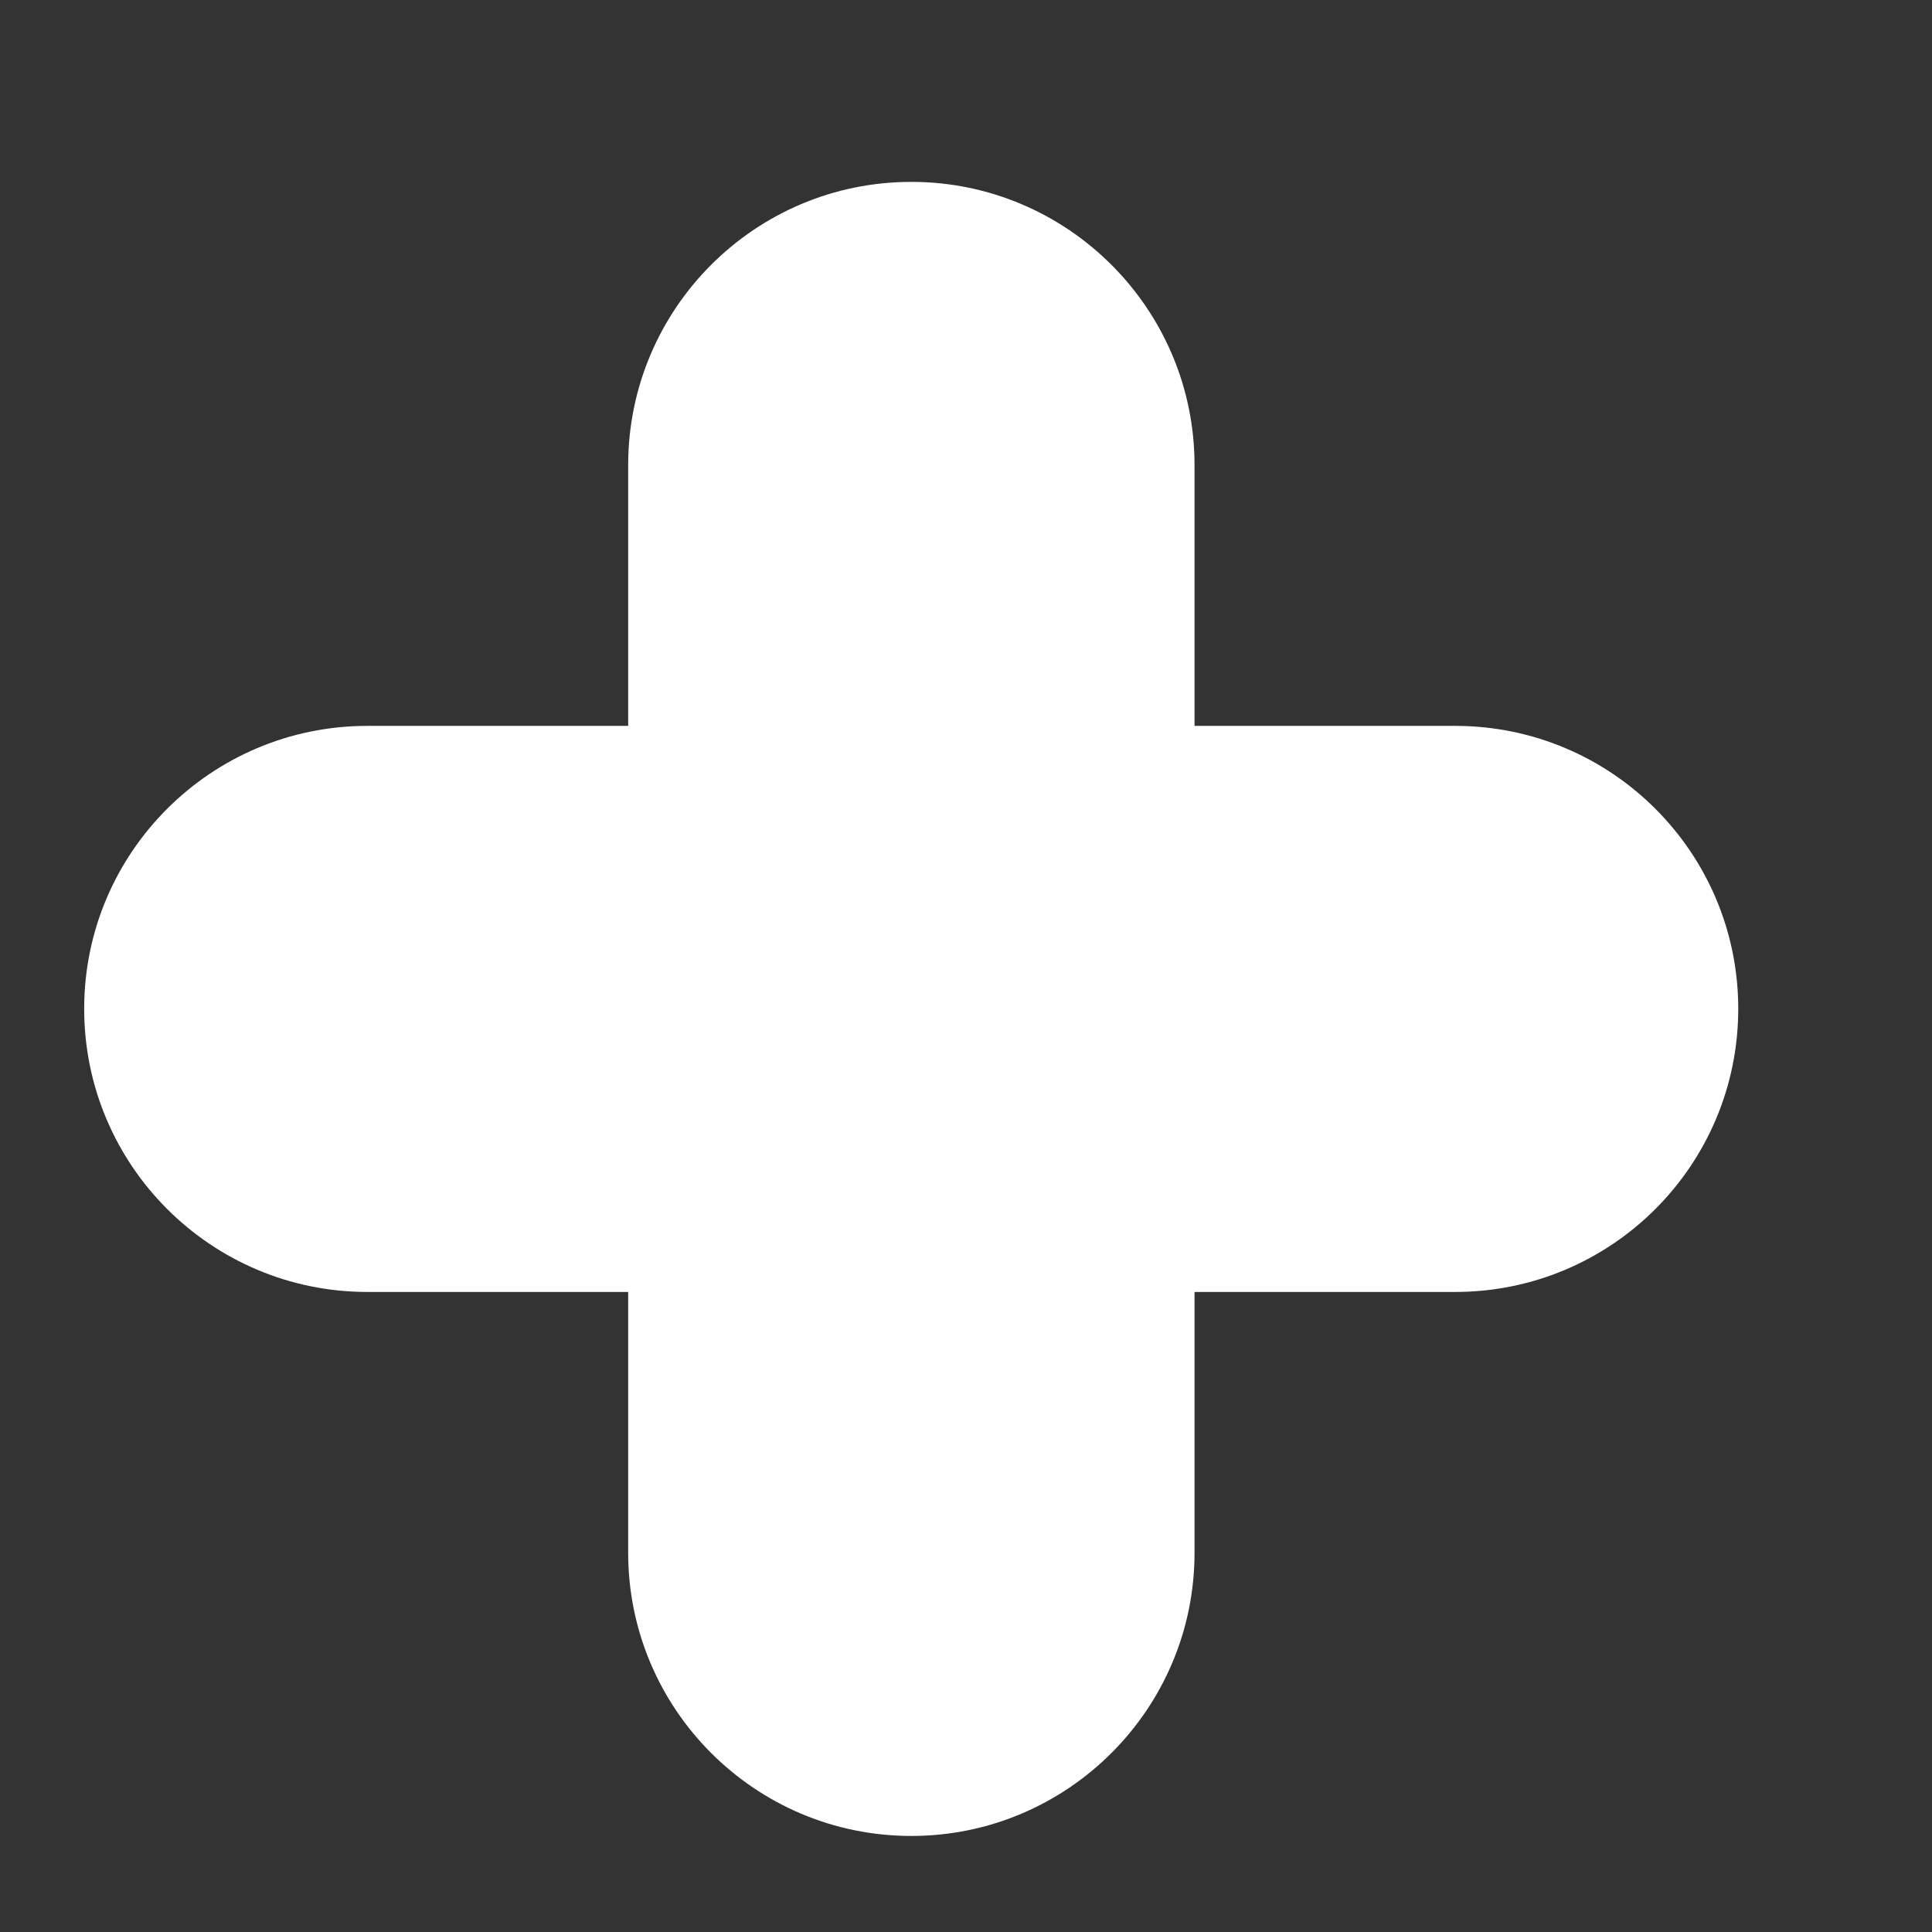 <svg width="7" height="7" viewBox="0 0 7 7" fill="none" xmlns="http://www.w3.org/2000/svg">
<rect x="0" y="0" width="7" height="7" fill="#333333" stroke="none"/>
<path d="M5.272 2.63H4.328V1.685C4.328 1.119 3.868 0.659 3.302 0.659C2.735 0.659 2.276 1.119 2.276 1.685V2.63H1.331C0.765 2.63 0.305 3.089 0.305 3.655C0.305 4.222 0.765 4.681 1.331 4.681H2.276V5.626C2.276 6.192 2.735 6.652 3.302 6.652C3.868 6.652 4.328 6.192 4.328 5.626V4.681H5.272C5.839 4.681 6.298 4.222 6.298 3.655C6.298 3.089 5.839 2.63 5.272 2.63Z" fill="white"/>
</svg>
